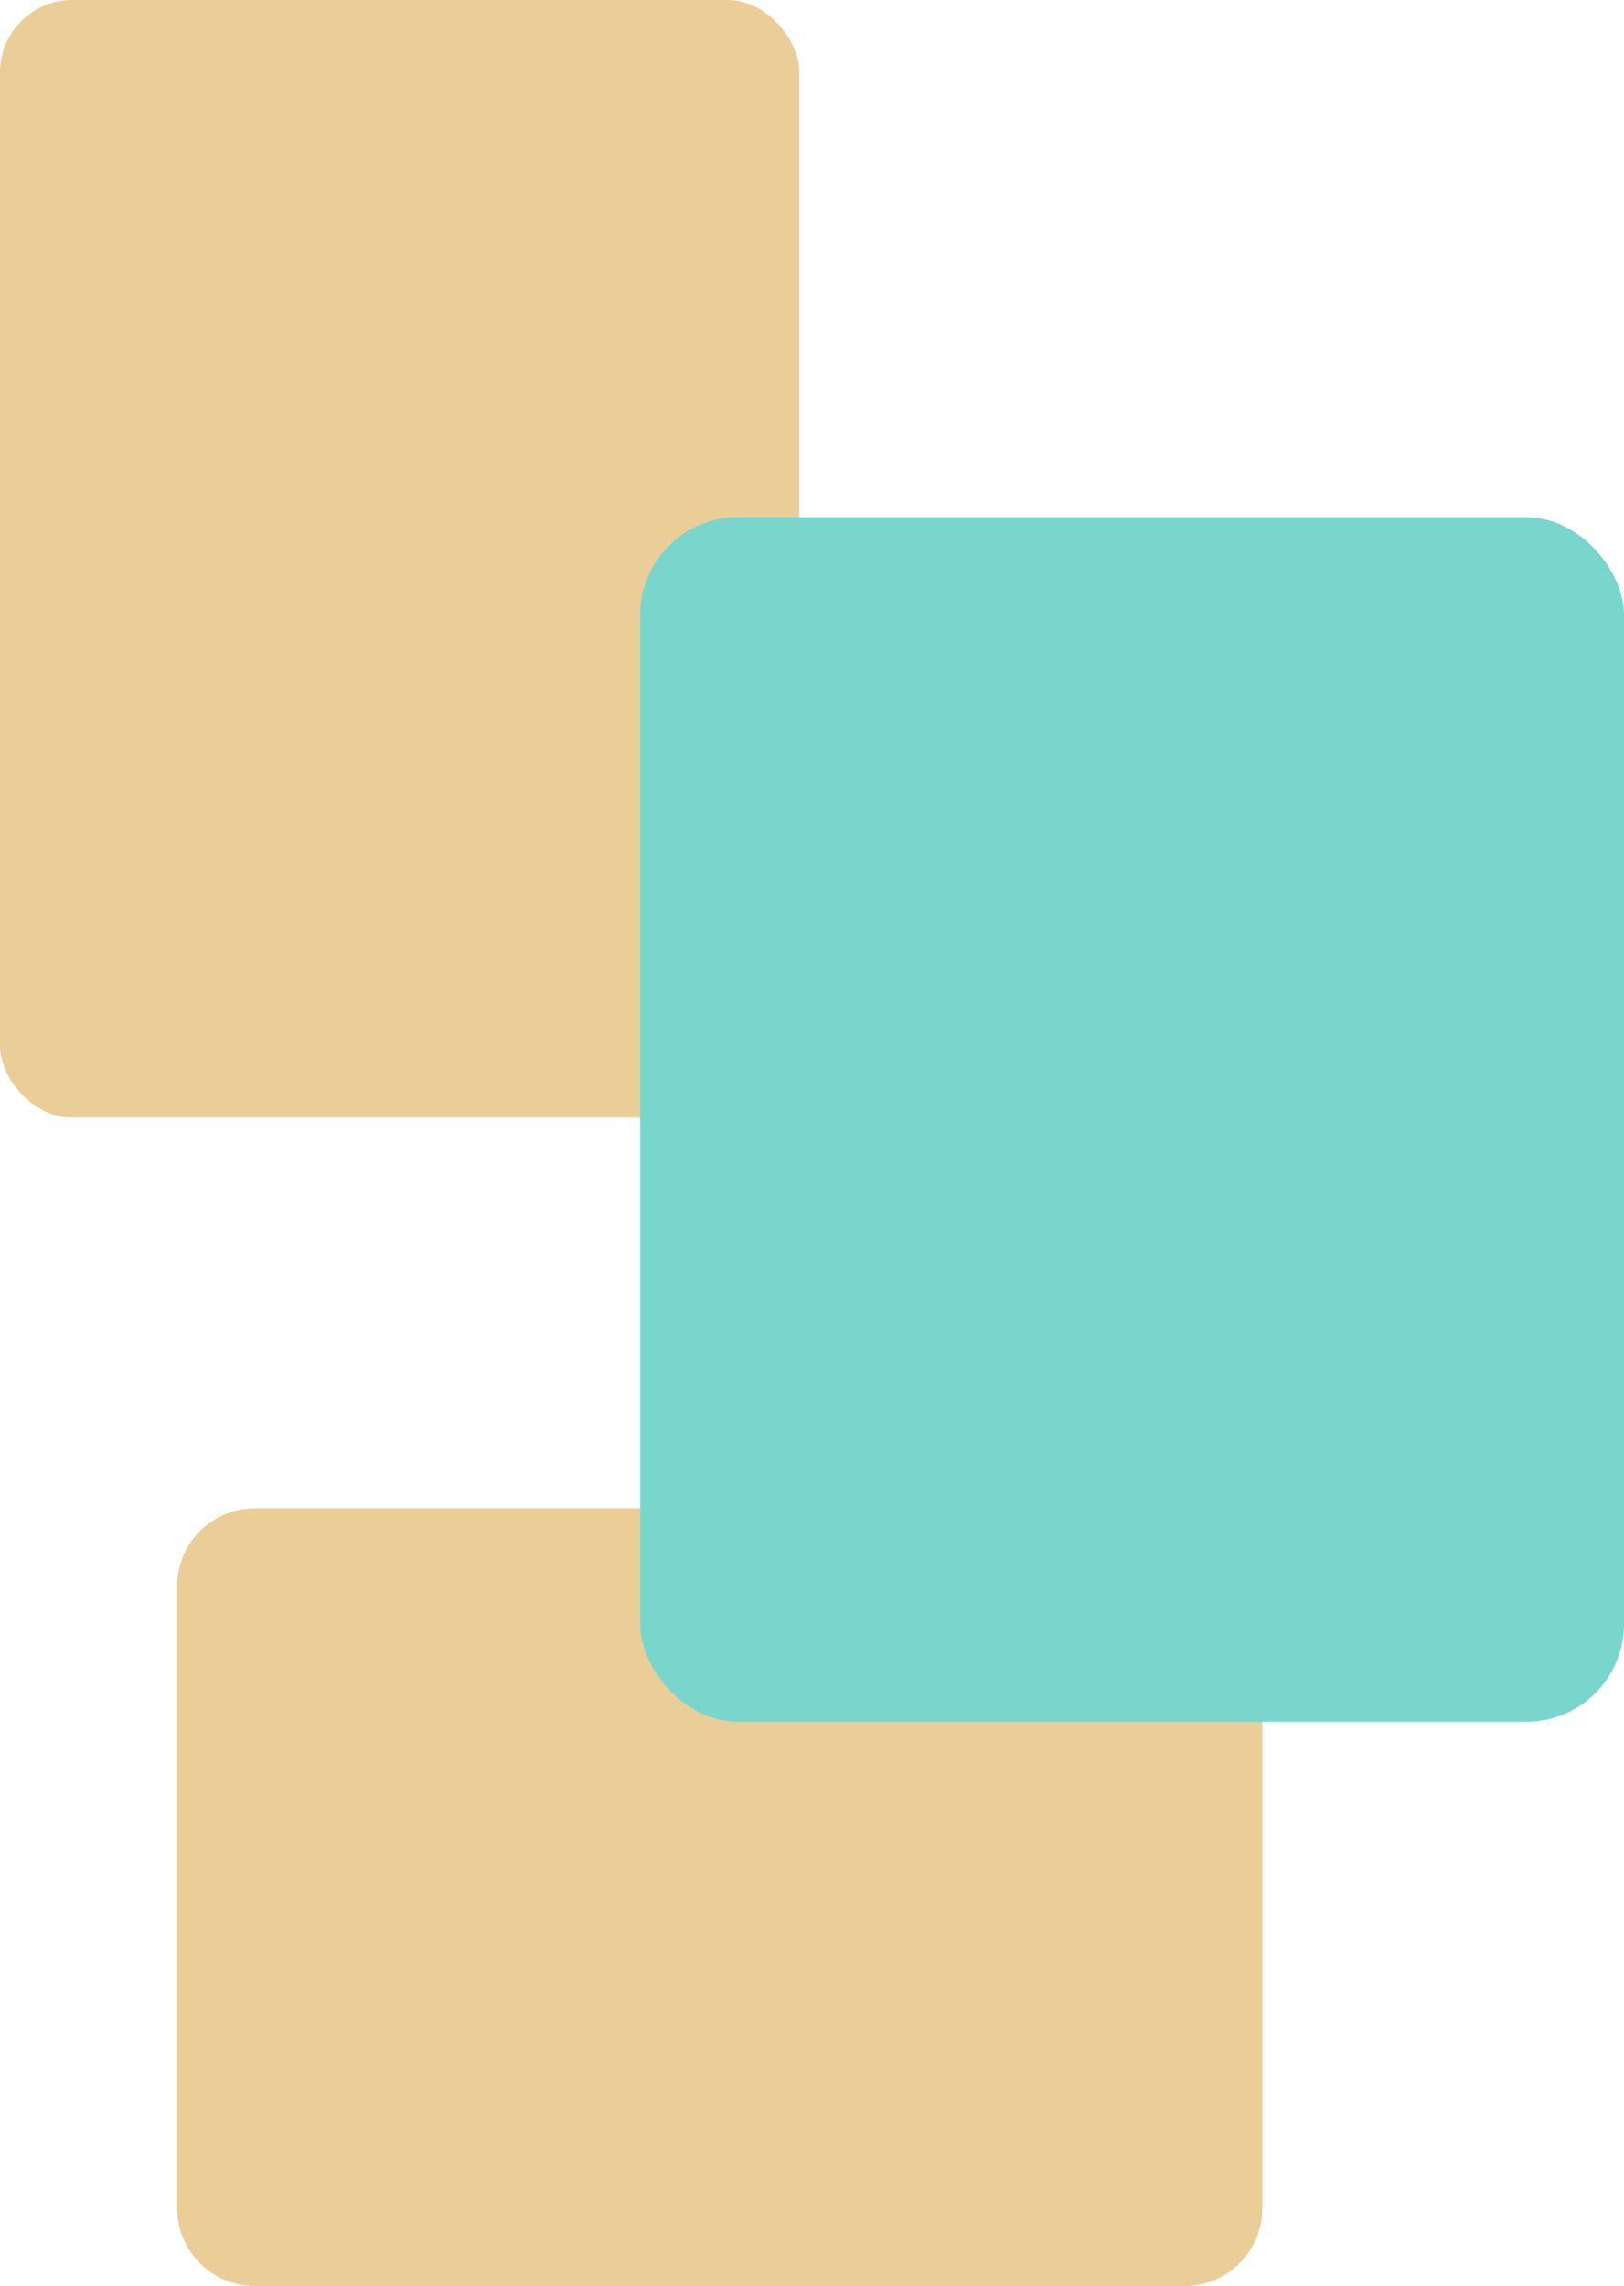 <svg width="449" height="632" viewBox="0 0 449 632" fill="none" xmlns="http://www.w3.org/2000/svg">
<path d="M327.54 417C339.392 417 349 426.608 349 438.46L349 610.54C349 622.392 339.392 632 327.54 632L70.46 632C58.608 632 49 622.392 49 610.54L49 438.46C49 426.608 58.608 417 70.46 417L327.54 417Z" fill="#EACD97"/>
<rect width="221" height="309" rx="20" fill="#EACD97"/>
<rect x="177" y="143" width="272" height="333" rx="27" fill="#78D6CC"/>
</svg>
